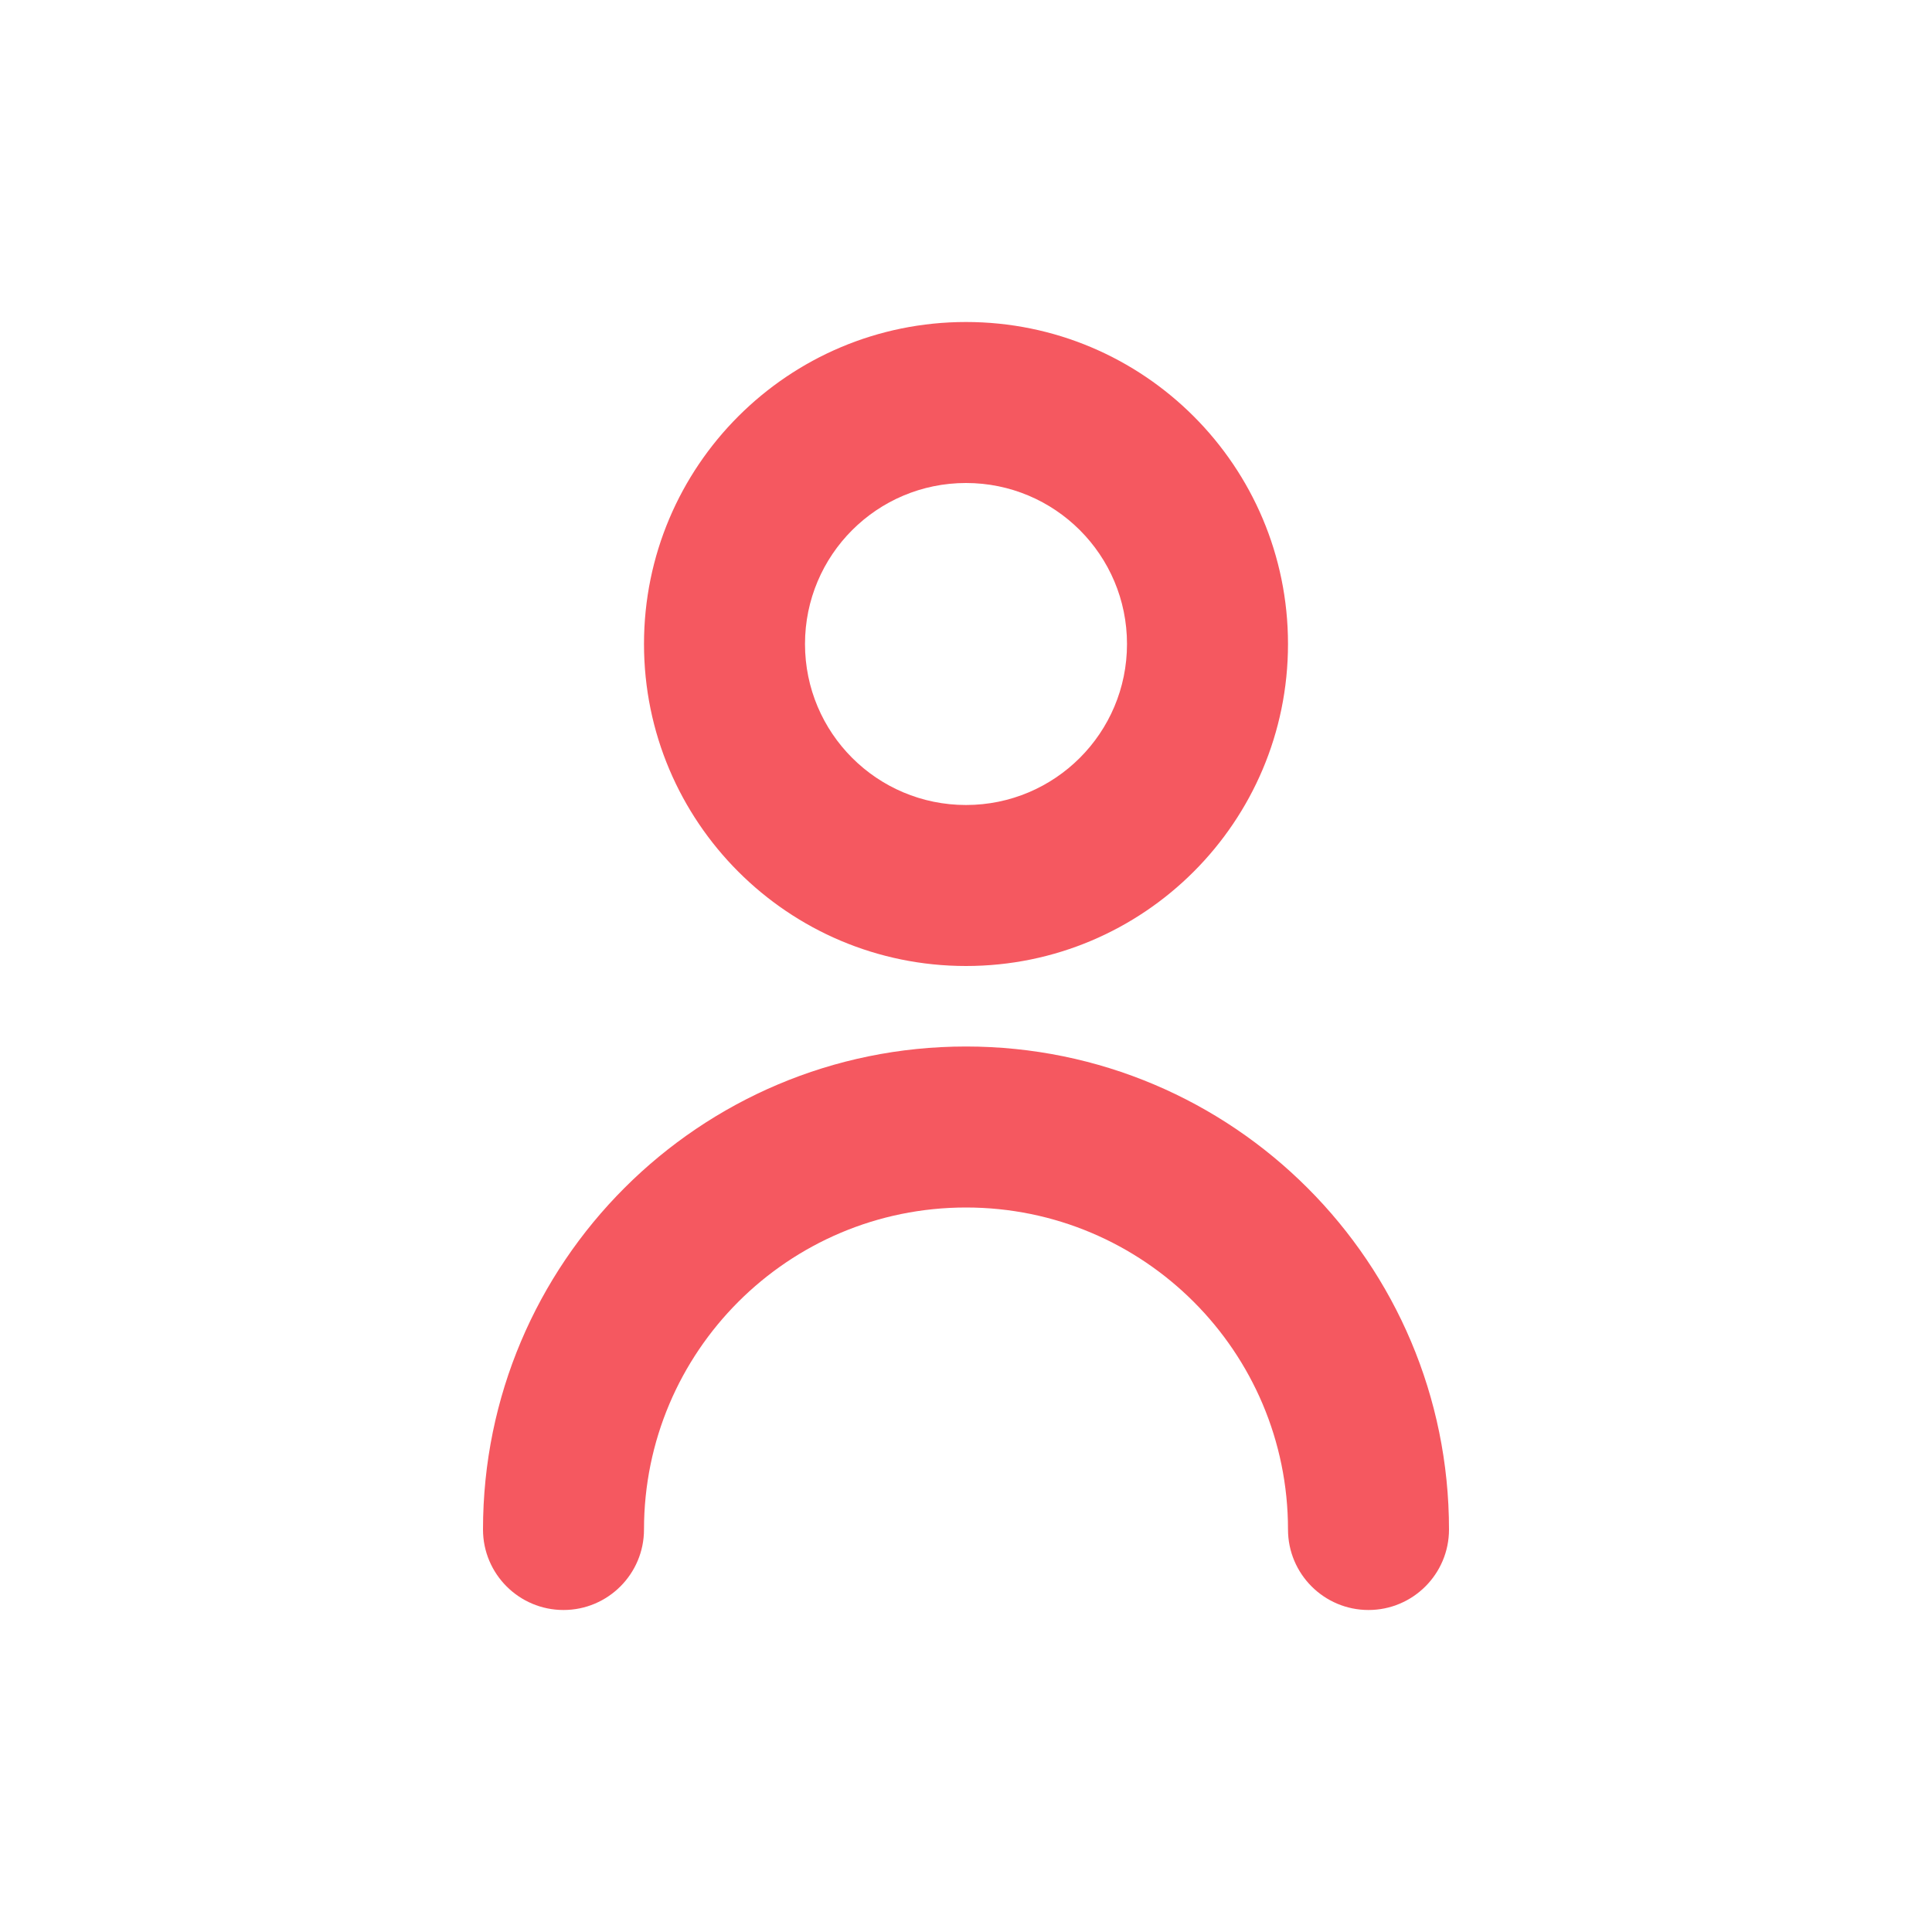 <svg xmlns="http://www.w3.org/2000/svg" width="24" height="24" viewBox="0 0 24 24">
  <g fill="none" fill-rule="evenodd">
    <rect width="24" height="24"/>
    <path fill="#F55860" fill-rule="nonzero" d="M18,19 C18,19.552 17.552,20 17,20 C16.448,20 16,19.552 16,19 C16,16.791 14.209,15 12,15 C9.791,15 8,16.791 8,19 C8,19.552 7.552,20 7,20 C6.448,20 6,19.552 6,19 C6,15.686 8.686,13 12,13 C15.314,13 18,15.686 18,19 Z M12,12 C9.791,12 8,10.209 8,8 C8,5.791 9.791,4 12,4 C14.209,4 16,5.791 16,8 C16,10.209 14.209,12 12,12 Z M12,10 C13.105,10 14,9.105 14,8 C14,6.895 13.105,6 12,6 C10.895,6 10,6.895 10,8 C10,9.105 10.895,10 12,10 Z"/>
  </g>
</svg>
